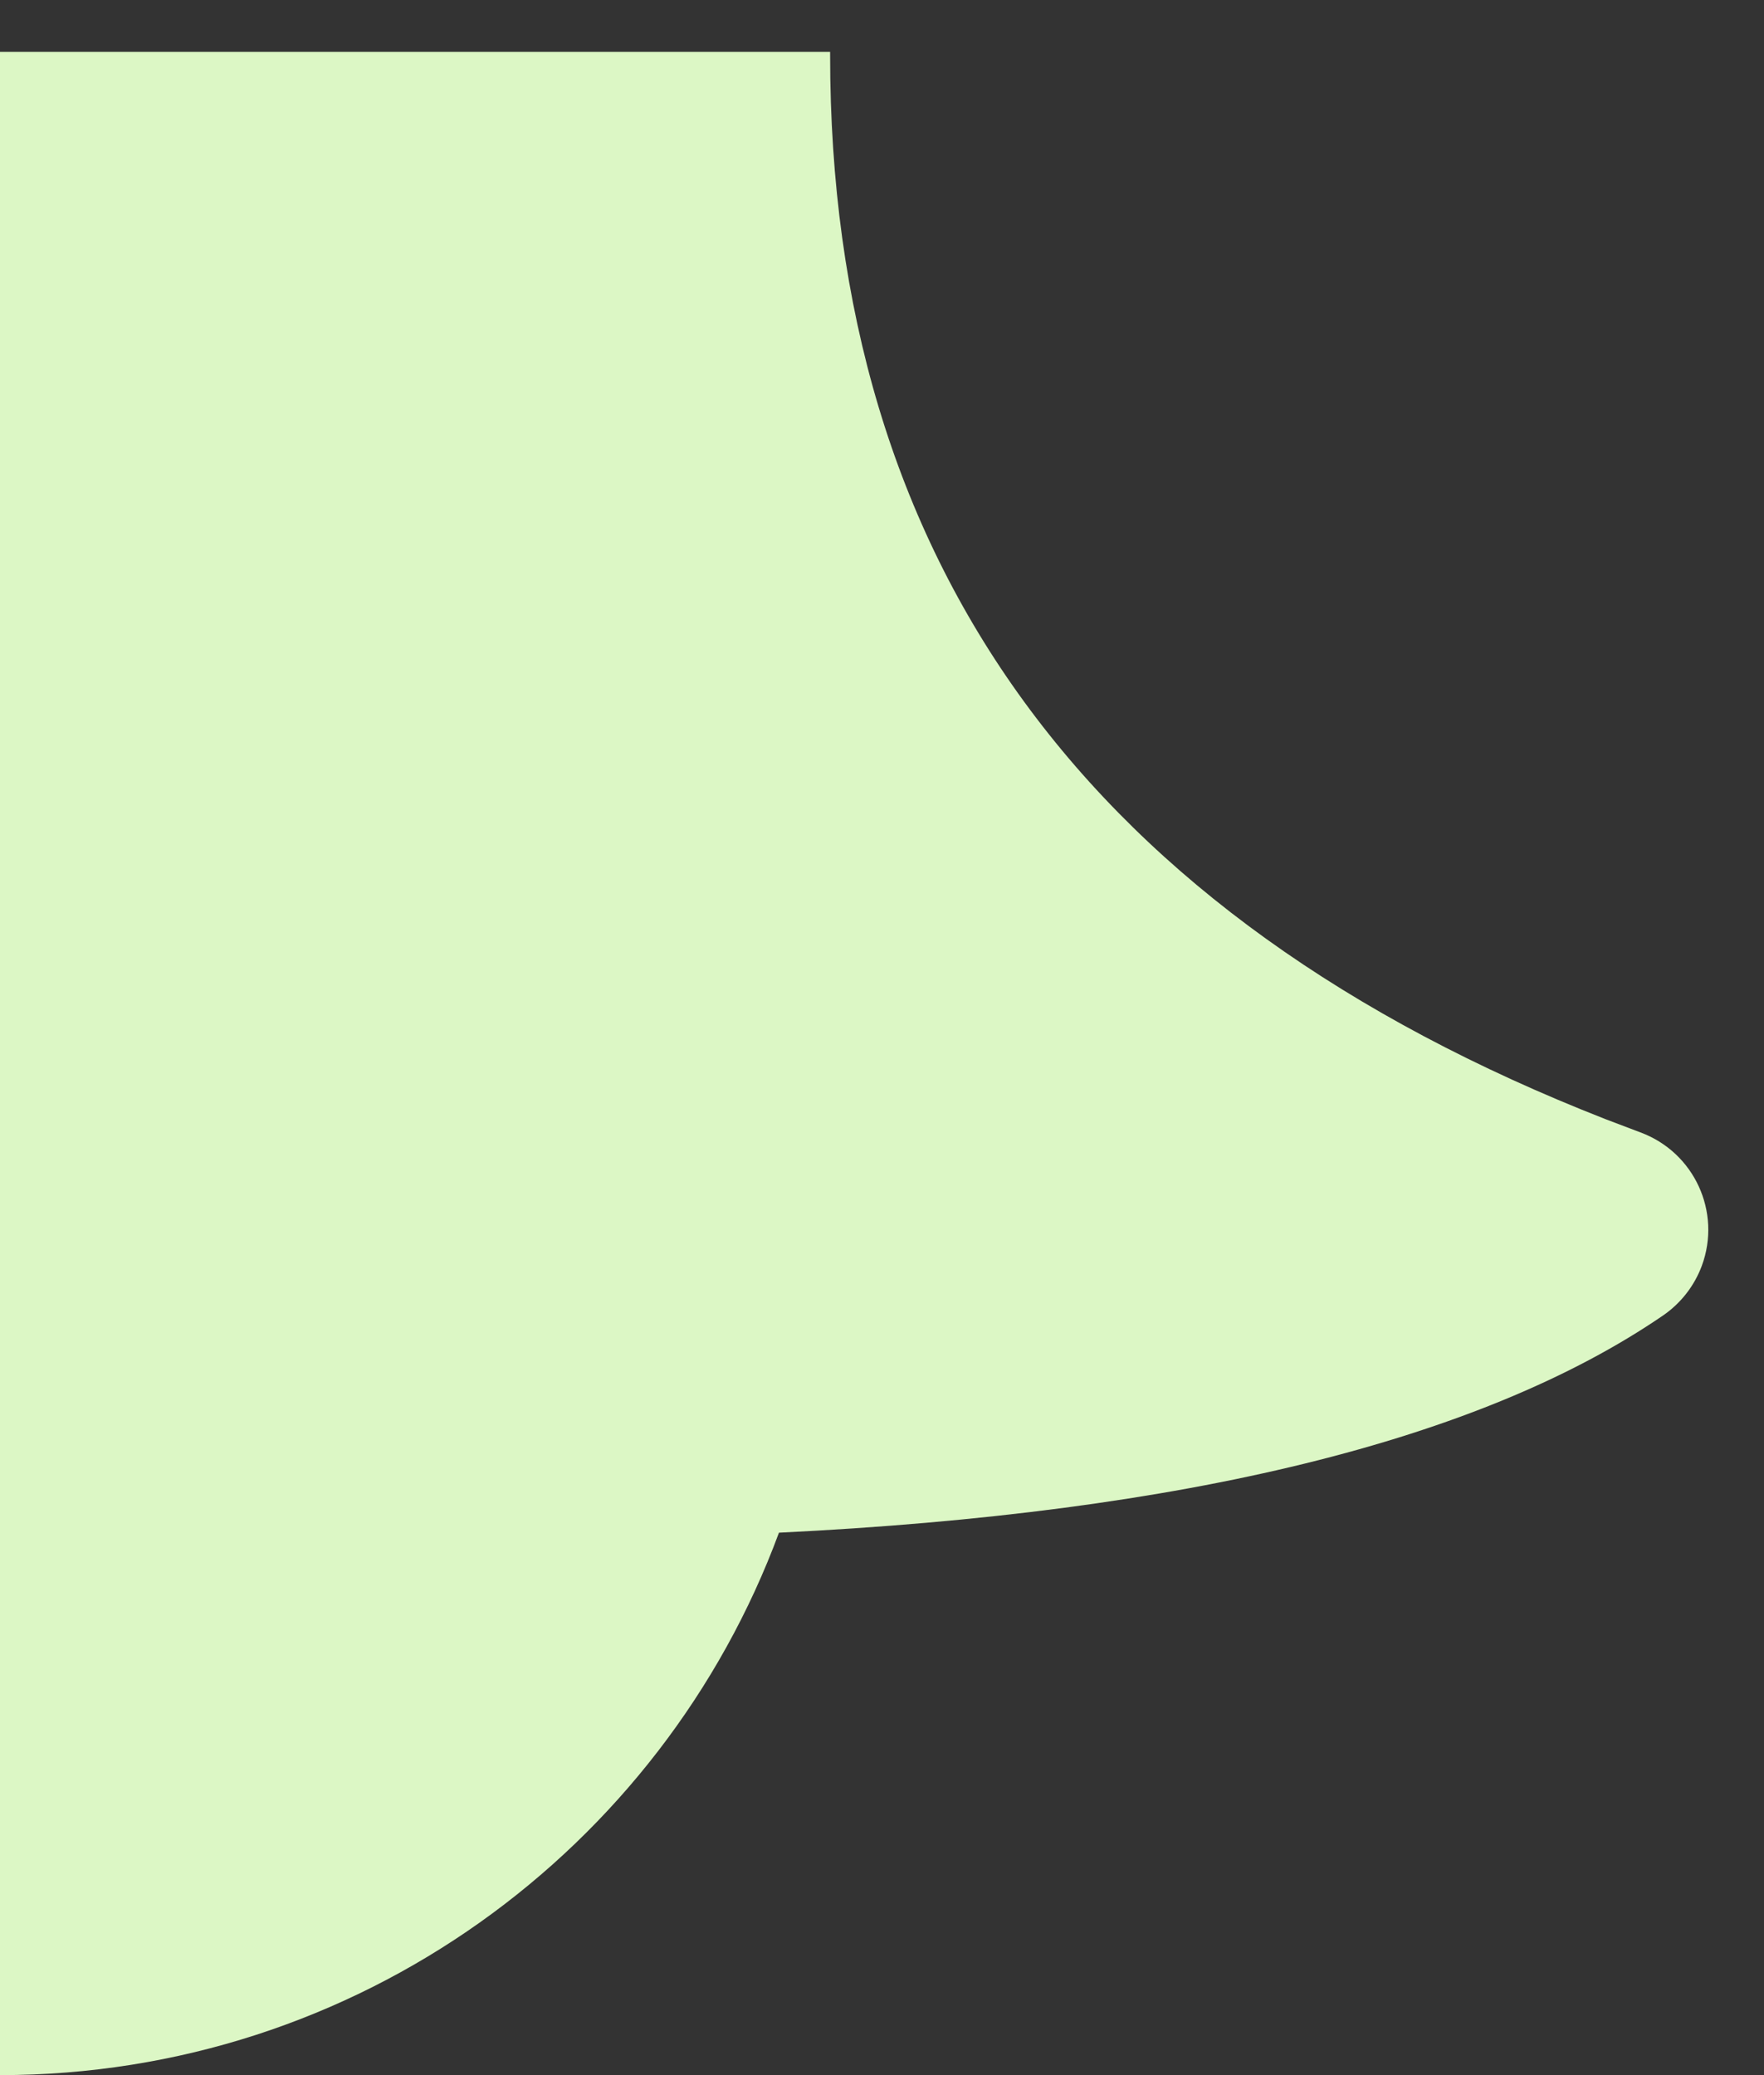 <svg width="17" height="20" viewBox="0 0 17 20" fill="none" xmlns="http://www.w3.org/2000/svg">
<rect x="0" y="0" width="17" height="20" fill="#333333" stroke="none"/>
<path fill-rule="evenodd" clip-rule="evenodd" d="M8 0.53C8 5.42 10.491 8.838 15.474 10.787L15.809 10.914C16.328 11.106 16.592 11.681 16.401 12.199C16.329 12.393 16.199 12.56 16.028 12.678C14.267 13.883 11.427 14.581 7.507 14.772C6.379 17.824 3.443 20 0 20L0 0.5L7.507 0.5L8 0.5V0.53Z" fill="#DCF7C5"/>
</svg>
